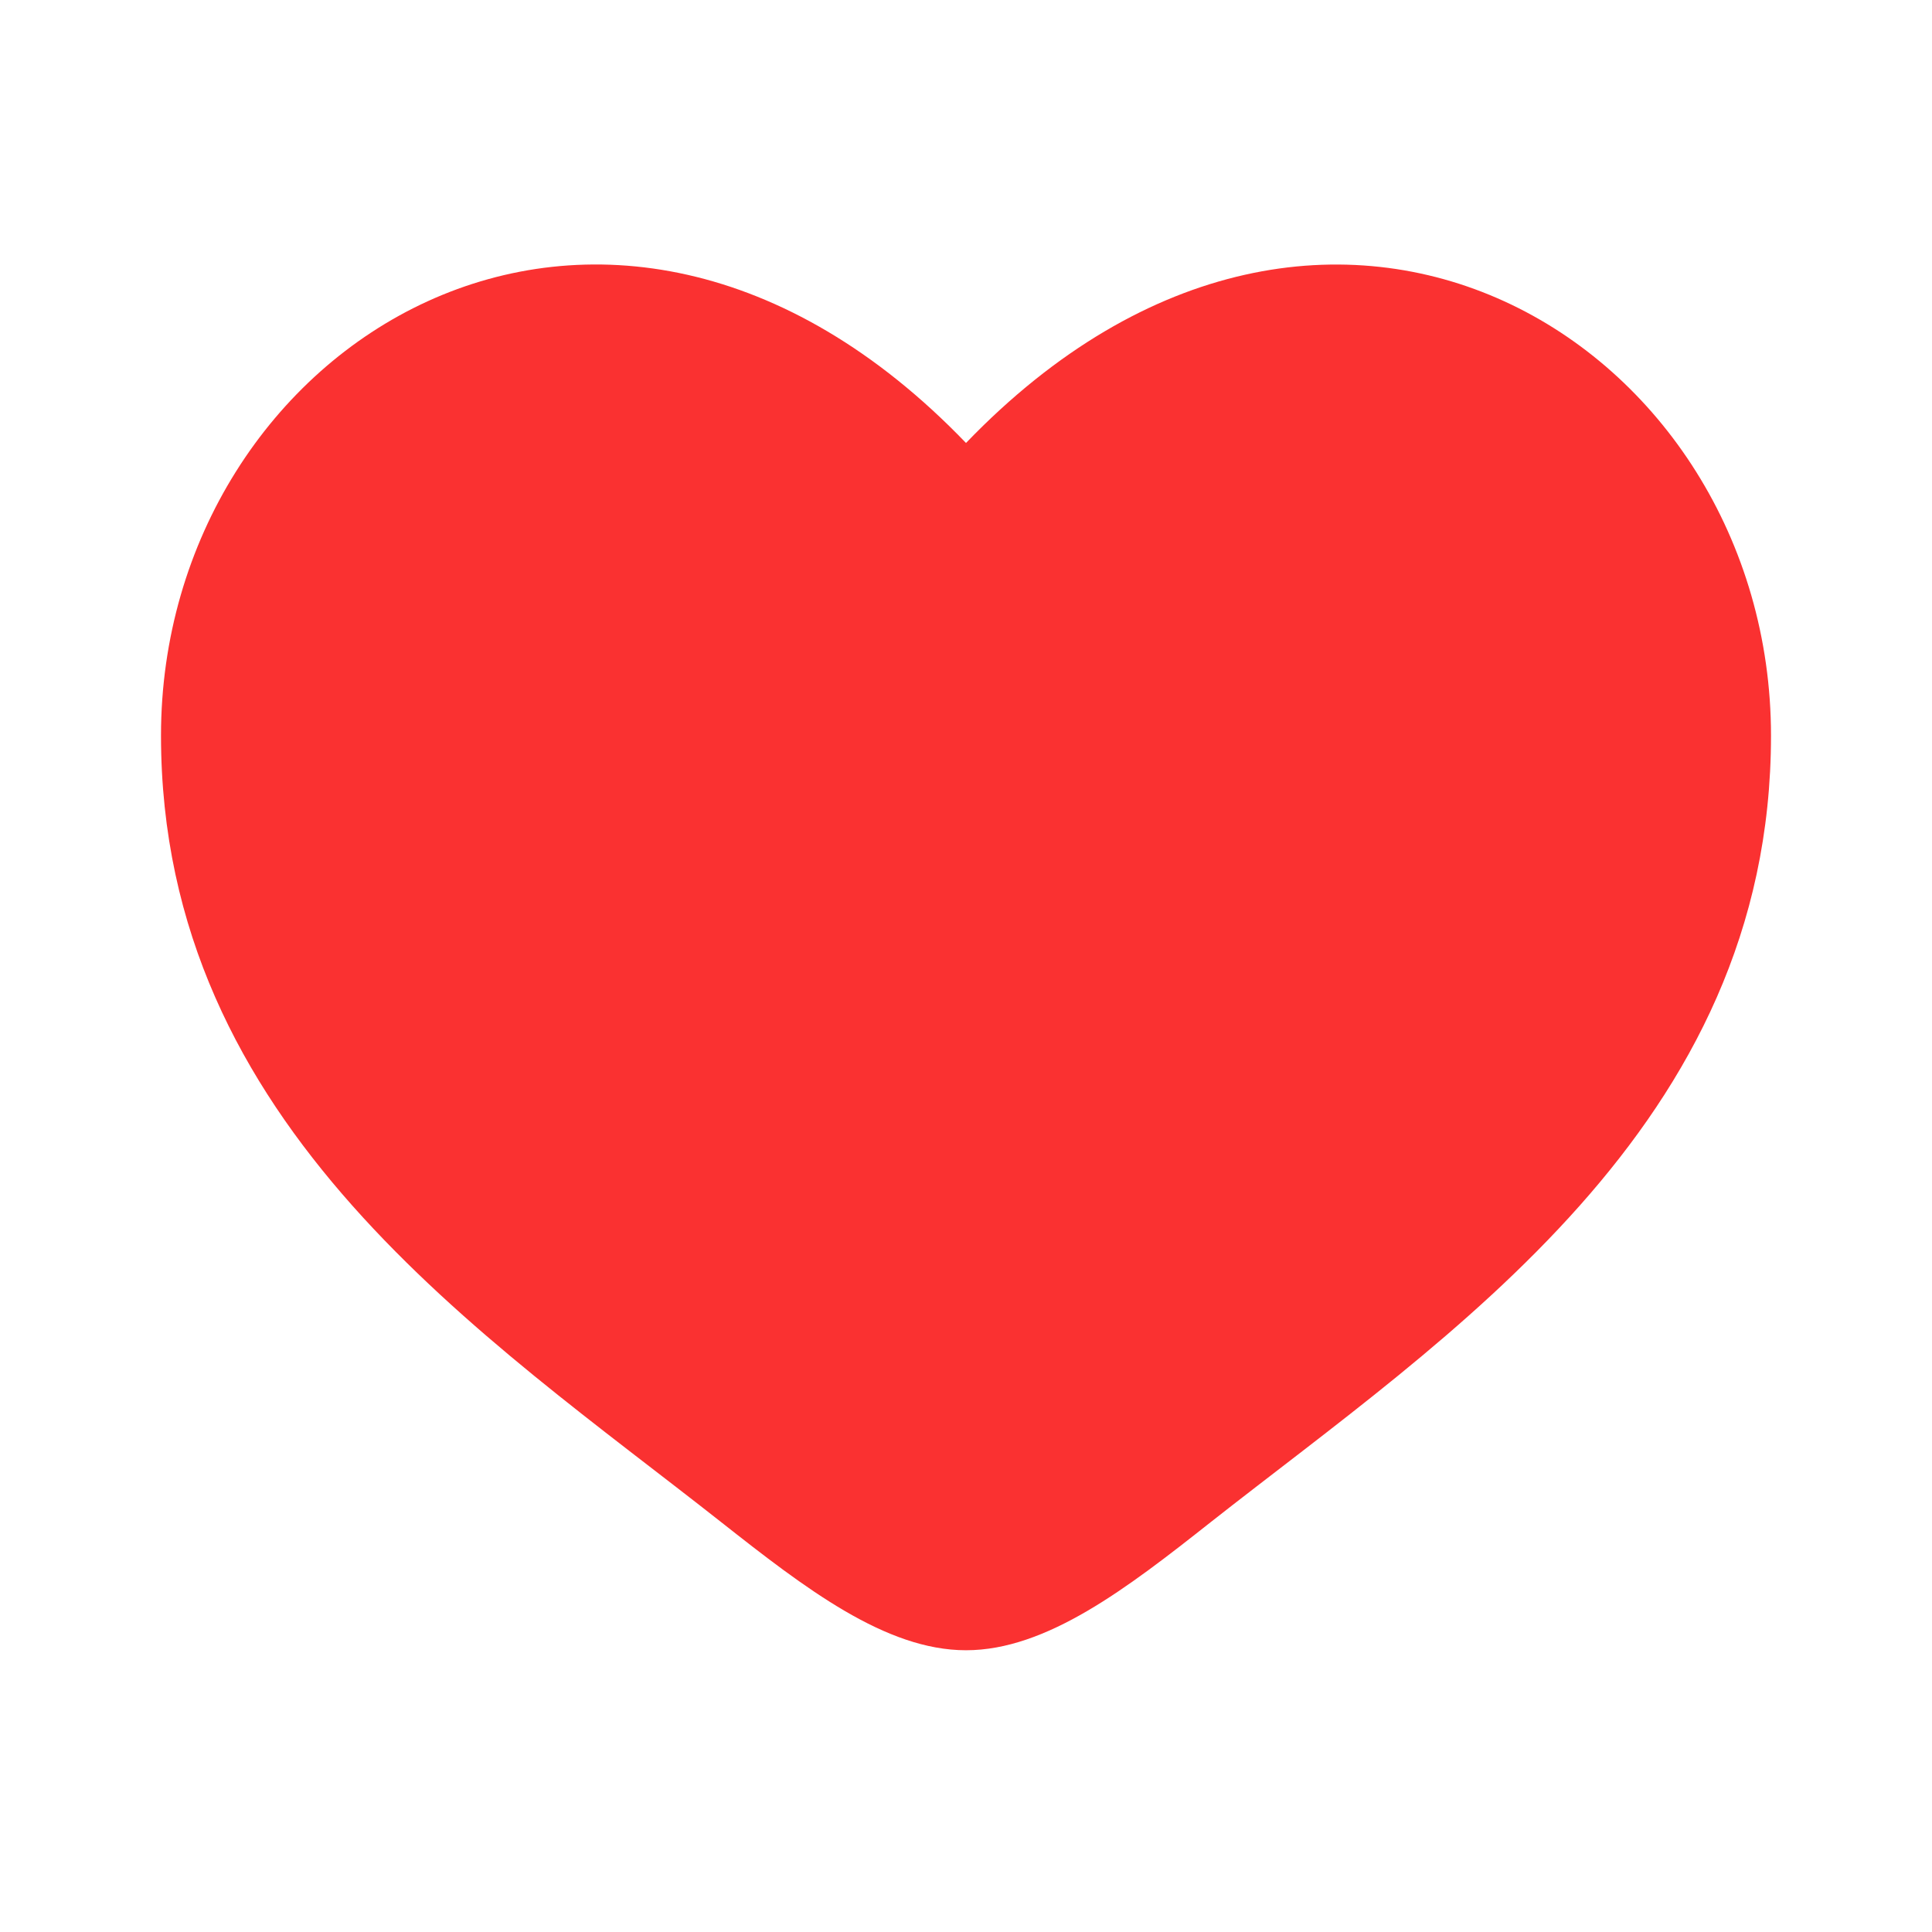 <svg  viewBox="0 0 18 18" fill="none" xmlns="http://www.w3.org/2000/svg">
<path d="M1.5 6.853C1.5 10.5 4.515 12.443 6.721 14.183C7.5 14.797 8.25 15.375 9 15.375C9.75 15.375 10.5 14.798 11.278 14.183C13.486 12.444 16.5 10.5 16.5 6.854C16.5 3.206 12.375 0.62 9 4.127C5.625 0.619 1.5 3.206 1.5 6.853Z" fill="#FA3131"/>
</svg>
